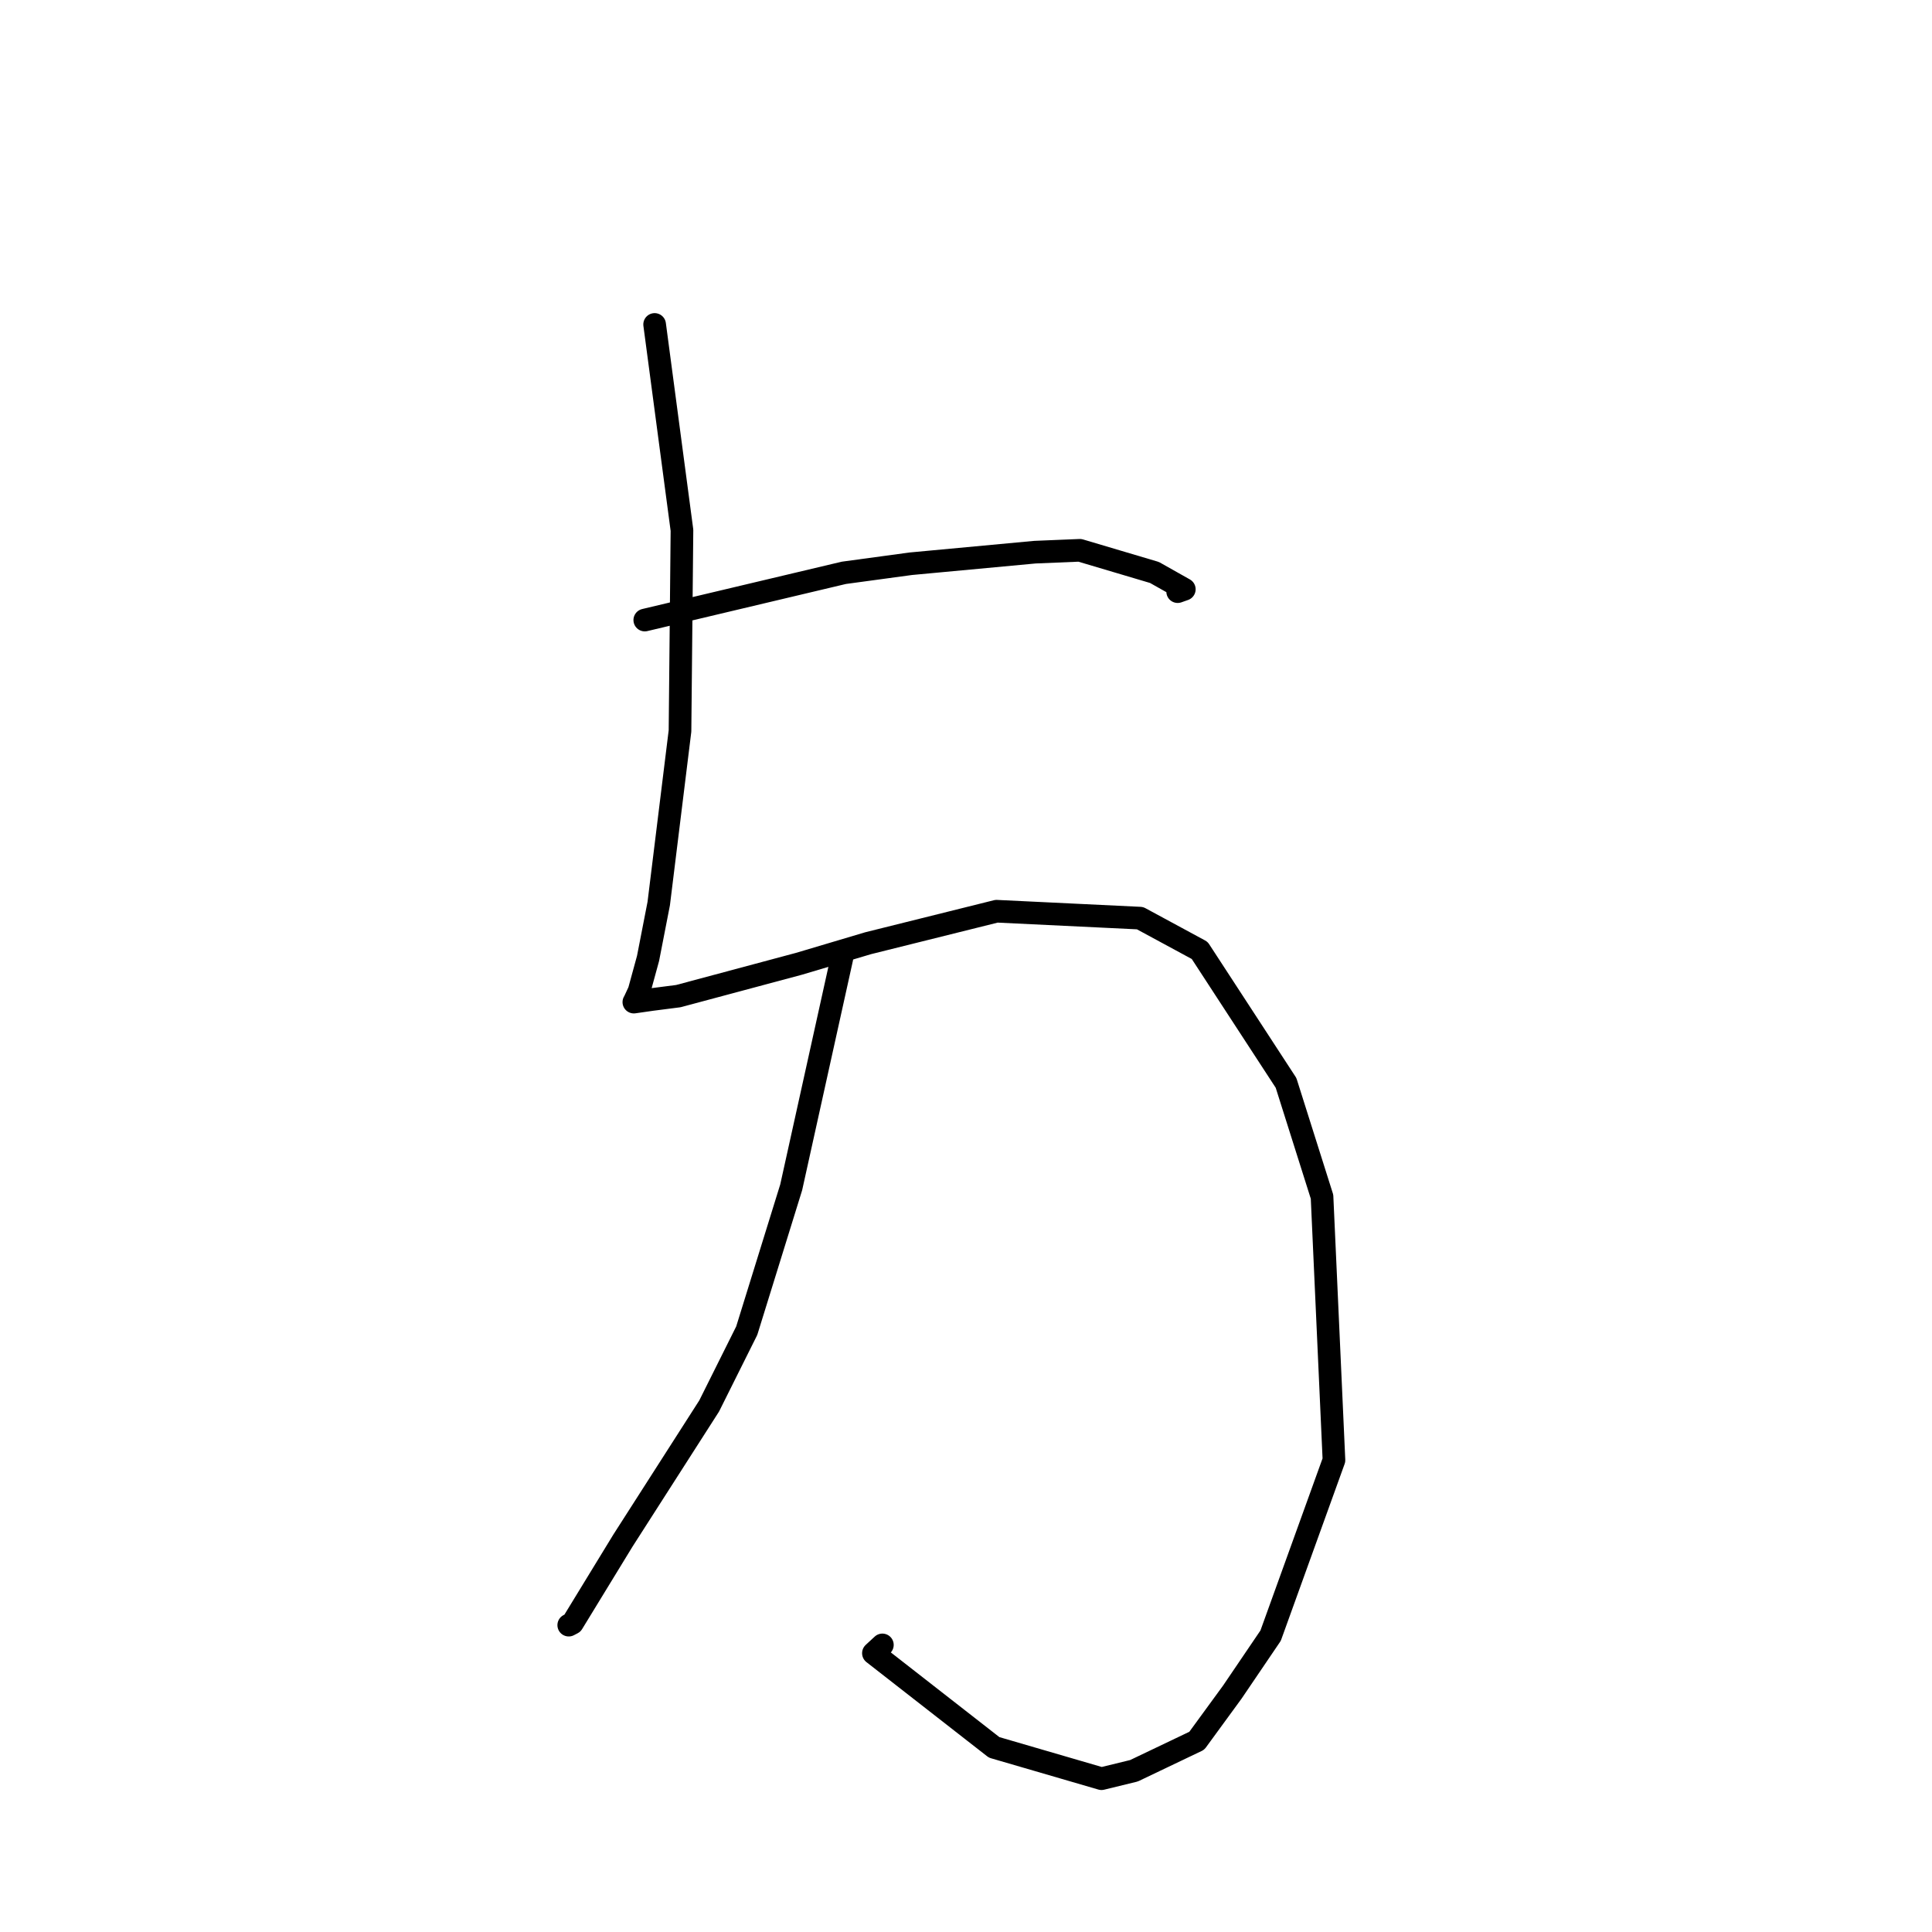 <?xml version="1.0" standalone="no"?>
    <svg width="256" height="256" xmlns="http://www.w3.org/2000/svg" version="1.1">
    <polyline stroke="black" stroke-width="3" stroke-linecap="round" fill="transparent" stroke-linejoin="round" points="86.742 42.991 90.364 70.261 90.104 96.851 87.286 119.725 85.87 126.994 84.686 131.319 84.017 132.76 83.991 132.783 83.989 132.784 86.331 132.447 89.883 131.991 105.875 127.706 115.034 124.981 132.052 120.742 151.06 121.658 158.965 125.934 170.407 143.488 175.176 158.573 176.757 193.475 168.363 216.732 163.29 224.211 158.58 230.66 150.258 234.635 145.955 235.685 131.728 231.537 115.732 219.057 116.92 217.959 " />
        <polyline stroke="black" stroke-width="3" stroke-linecap="round" fill="transparent" stroke-linejoin="round" points="85.436 82.161 111.814 75.903 120.682 74.699 137.135 73.165 143.084 72.918 152.974 75.855 156.928 78.084 156.047 78.395 " />
        <polyline stroke="black" stroke-width="3" stroke-linecap="round" fill="transparent" stroke-linejoin="round" points="111.549 126.989 104.838 157.324 98.947 176.321 93.97 186.296 82.542 204.136 75.852 215.083 75.361 215.34 " />
        </svg>